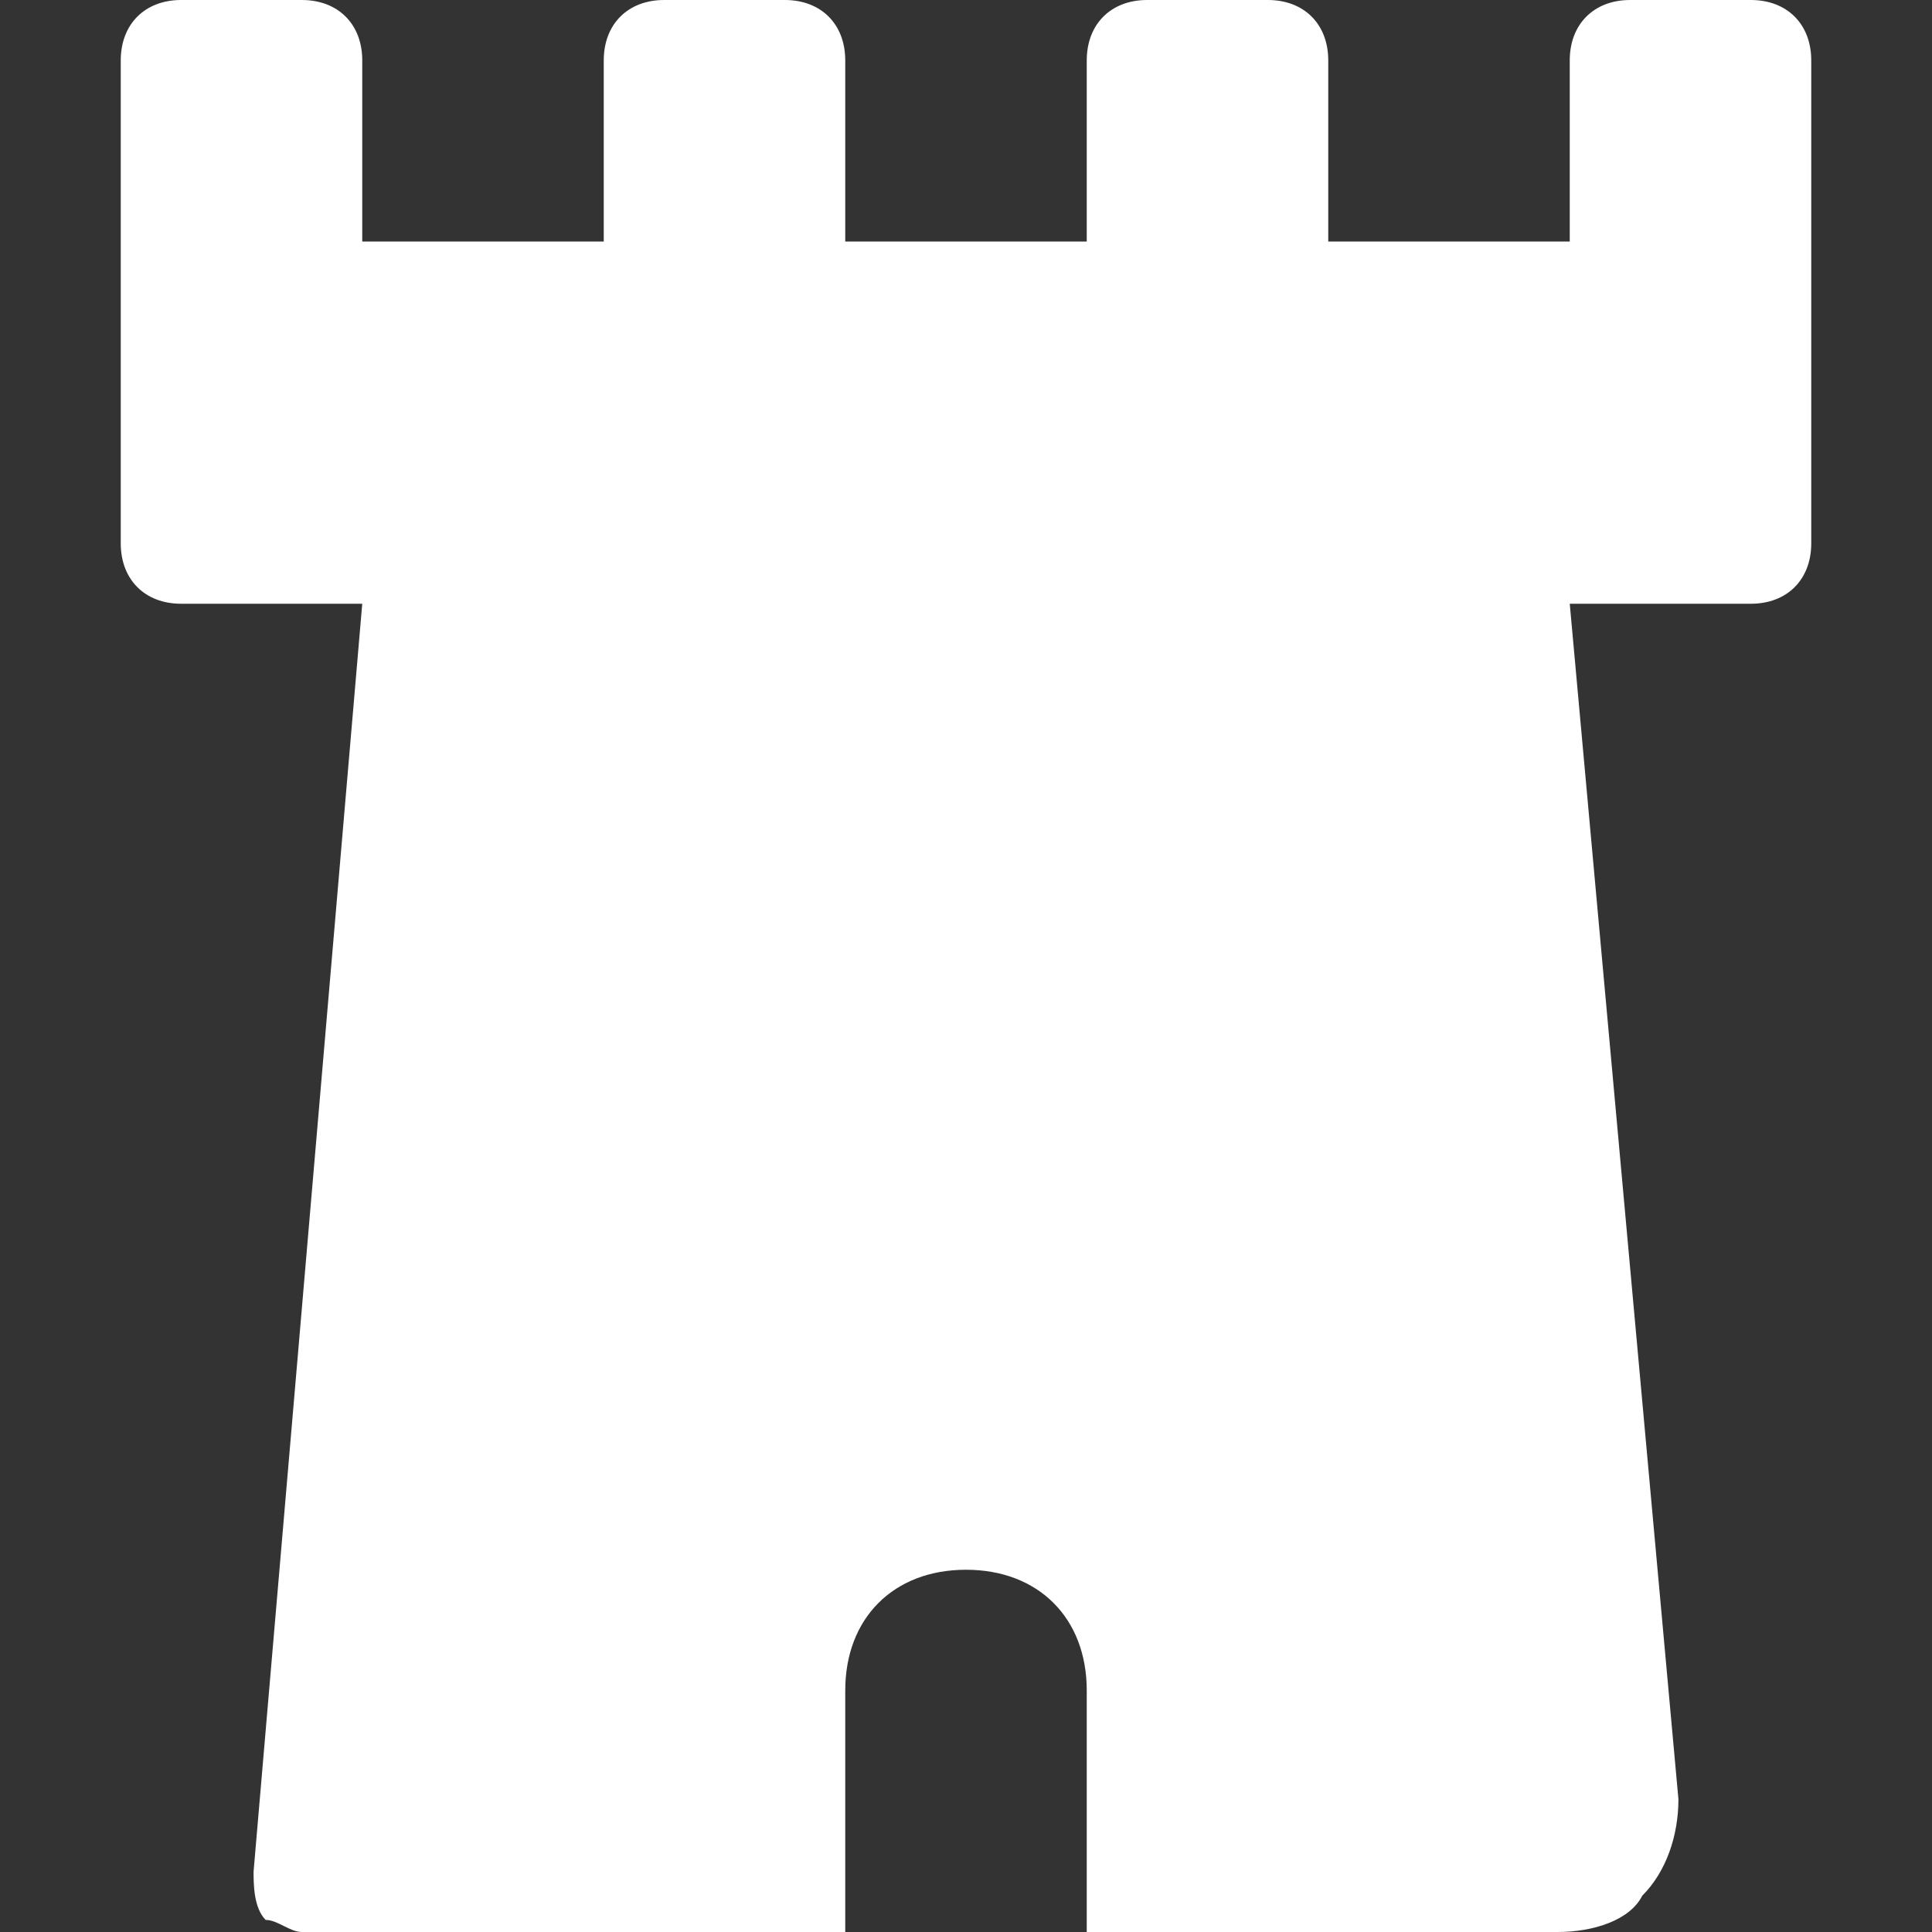 <?xml version="1.0" encoding="utf-8"?>
<!-- Generator: Adobe Illustrator 19.1.0, SVG Export Plug-In . SVG Version: 6.00 Build 0)  -->
<!DOCTYPE svg PUBLIC "-//W3C//DTD SVG 1.1//EN" "http://www.w3.org/Graphics/SVG/1.1/DTD/svg11.dtd">
<svg version="1.1" id="Vrstva_1" xmlns="http://www.w3.org/2000/svg" xmlns:xlink="http://www.w3.org/1999/xlink" x="0px" y="0px"
	 width="16px" height="16px" viewBox="0 0 16 16" enable-background="new 0 0 16 16" xml:space="preserve">
<rect x="0" y="0" width="16" height="16" fill="#333333" stroke="none"/>
<path fill="#FFFFFF" d="M14.5,0h-1C13.2,0,13,0.2,13,0.5V2h-2V0.5C11,0.2,10.8,0,10.5,0h-1C9.2,0,9,0.2,9,0.5V2H7V0.5
	C7,0.2,6.8,0,6.5,0h-1C5.2,0,5,0.2,5,0.5V2H3V0.5C3,0.2,2.8,0,2.5,0h-1C1.2,0,1,0.2,1,0.5v4C1,4.8,1.2,5,1.5,5H3L2.1,15.5
	c0,0.1,0,0.3,0.1,0.4C2.3,15.9,2.4,16,2.5,16H7v-2c0-0.6,0.4-1,1-1c0.6,0,1,0.4,1,1v2h3.9c0.3,0,0.6-0.1,0.7-0.3
	c0.2-0.2,0.3-0.5,0.3-0.8L13,5h1.5C14.8,5,15,4.8,15,4.5v-4C15,0.2,14.8,0,14.5,0z"/>
</svg>
